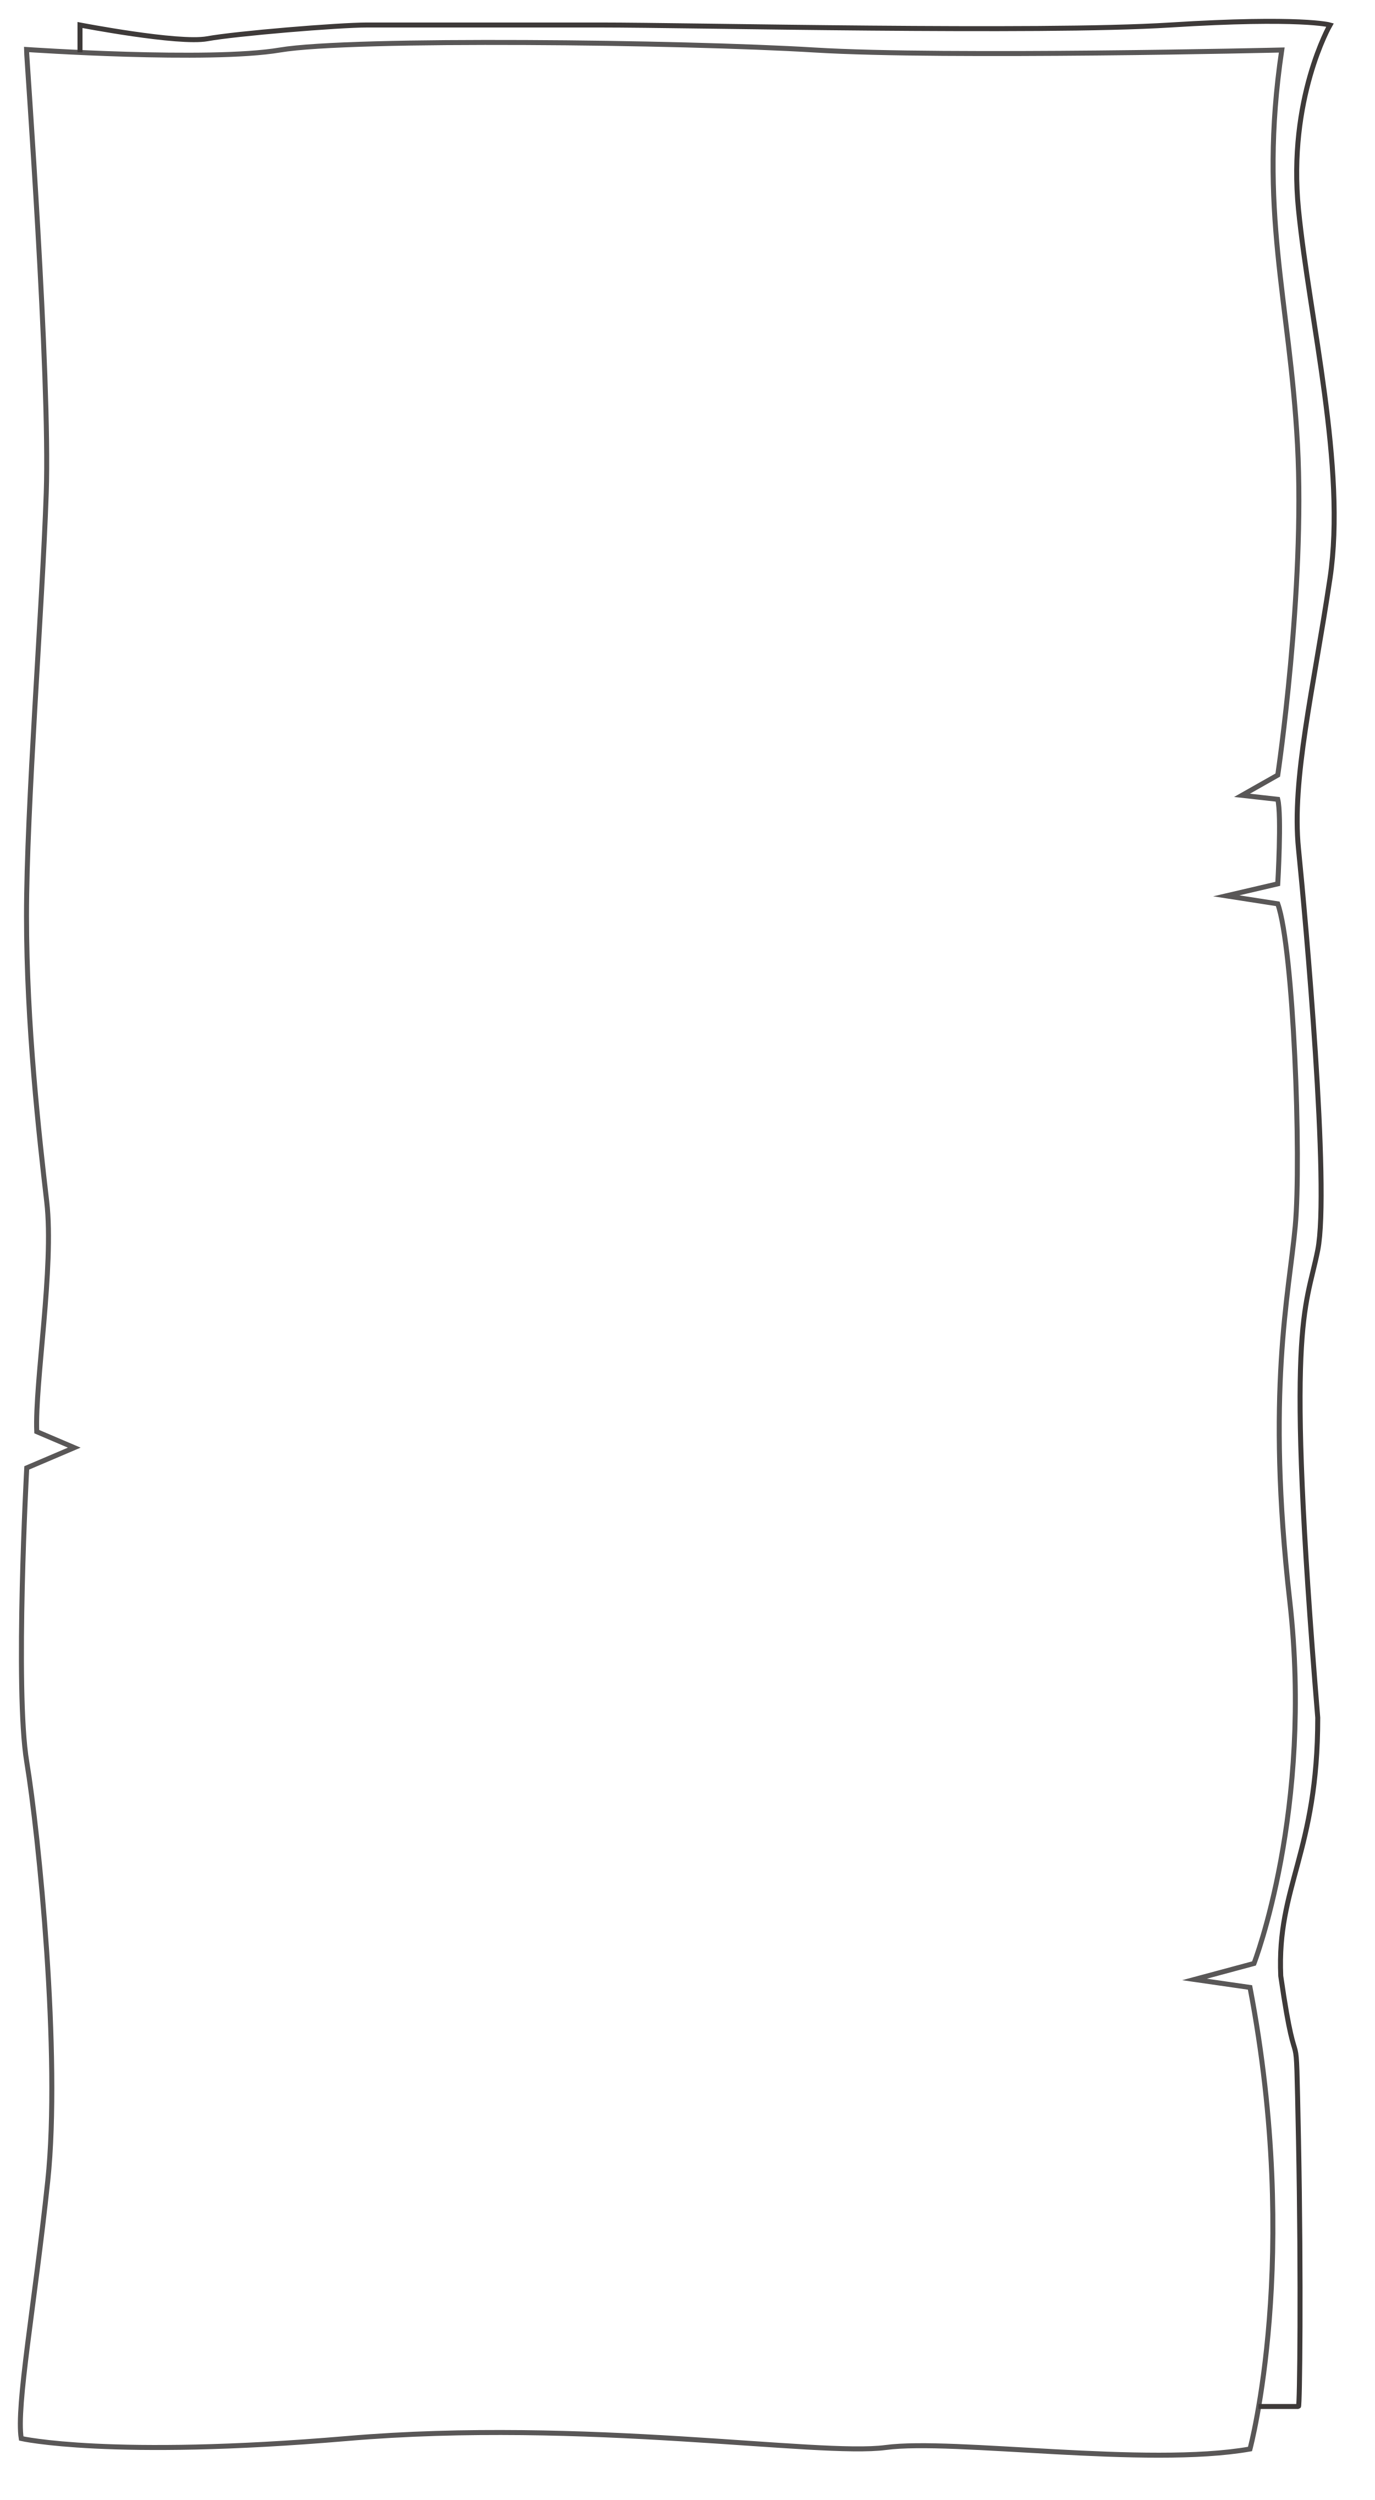<?xml version="1.0" encoding="utf-8"?>
<!-- Generator: Adobe Illustrator 18.0.0, SVG Export Plug-In . SVG Version: 6.00 Build 0)  -->
<!DOCTYPE svg PUBLIC "-//W3C//DTD SVG 1.1//EN" "http://www.w3.org/Graphics/SVG/1.1/DTD/svg11.dtd">
<svg version="1.1" id="图层_1" xmlns="http://www.w3.org/2000/svg" xmlns:xlink="http://www.w3.org/1999/xlink" x="0px" y="0px"
	 viewBox="0 0 550 1000" enable-background="new 0 0 550 1000" xml:space="preserve">
<path fill="none" stroke="#595757" stroke-width="2" stroke-miterlimit="10" d="M10.6,19.8c0,3.2,9.5,130.5,7.9,177.3
	s-7.9,125.7-7.9,169.2s5.1,88.6,8.1,114.4s-4.8,72.5-4,91.9l15,6.4l-19,8.1c0,0-4.8,88.6,0,117.6c4.8,29,13.7,117.6,8.4,167.6
	S6.4,962.5,8.5,975.3c0,0,35.4,8.1,130.4,0s188.4,7.2,215.4,3.6c26.9-3.6,104.5,7.9,145.7,0.6c0,0,20.6-76.7,0-184.6l-22.2-3.2
	l23.8-6.4c0,0,23.8-61.2,14.3-145c-9.5-83.8-0.3-122.5,2.2-149.9c2.5-27.4-0.7-111.2-7-128.9l-20.6-3.2l20.6-4.8
	c0,0,1.6-27.4,0-33.8l-14.3-1.6l14.3-8.1c0,0,11-74.1,7.9-132.1s-15.8-93.5-6.3-157.9c0,0-134.6,3.2-186.9,0s-185.3-4.8-213.8,0
	S10.6,19.8,10.6,19.8z"/>
<path fill="none" stroke="#3E3A39" stroke-width="2" stroke-miterlimit="10" d="M32,20.9V10c0,0,39.4,7.6,50.9,5.5
	s52.5-5.5,63.9-5.5c11.5,0,57.4,0,93.4,0s175.4,3.3,227.9,0s63.9,0,63.9,0s-17,29.5-12.6,73.8C523.8,128,538.6,187,532,231.3
	s-15.4,80.3-12.6,108.2c2.8,27.9,12.6,135.8,7.7,160.5c-4.9,24.7-13.1,28,0,187c0,54.1-16.4,67.2-14.8,103.3
	c7.1,49.2,5.9,8.2,7.1,65.6c1.1,57.4,0.5,106.6,0,106.6s-16,0-16,0"/>
</svg>
